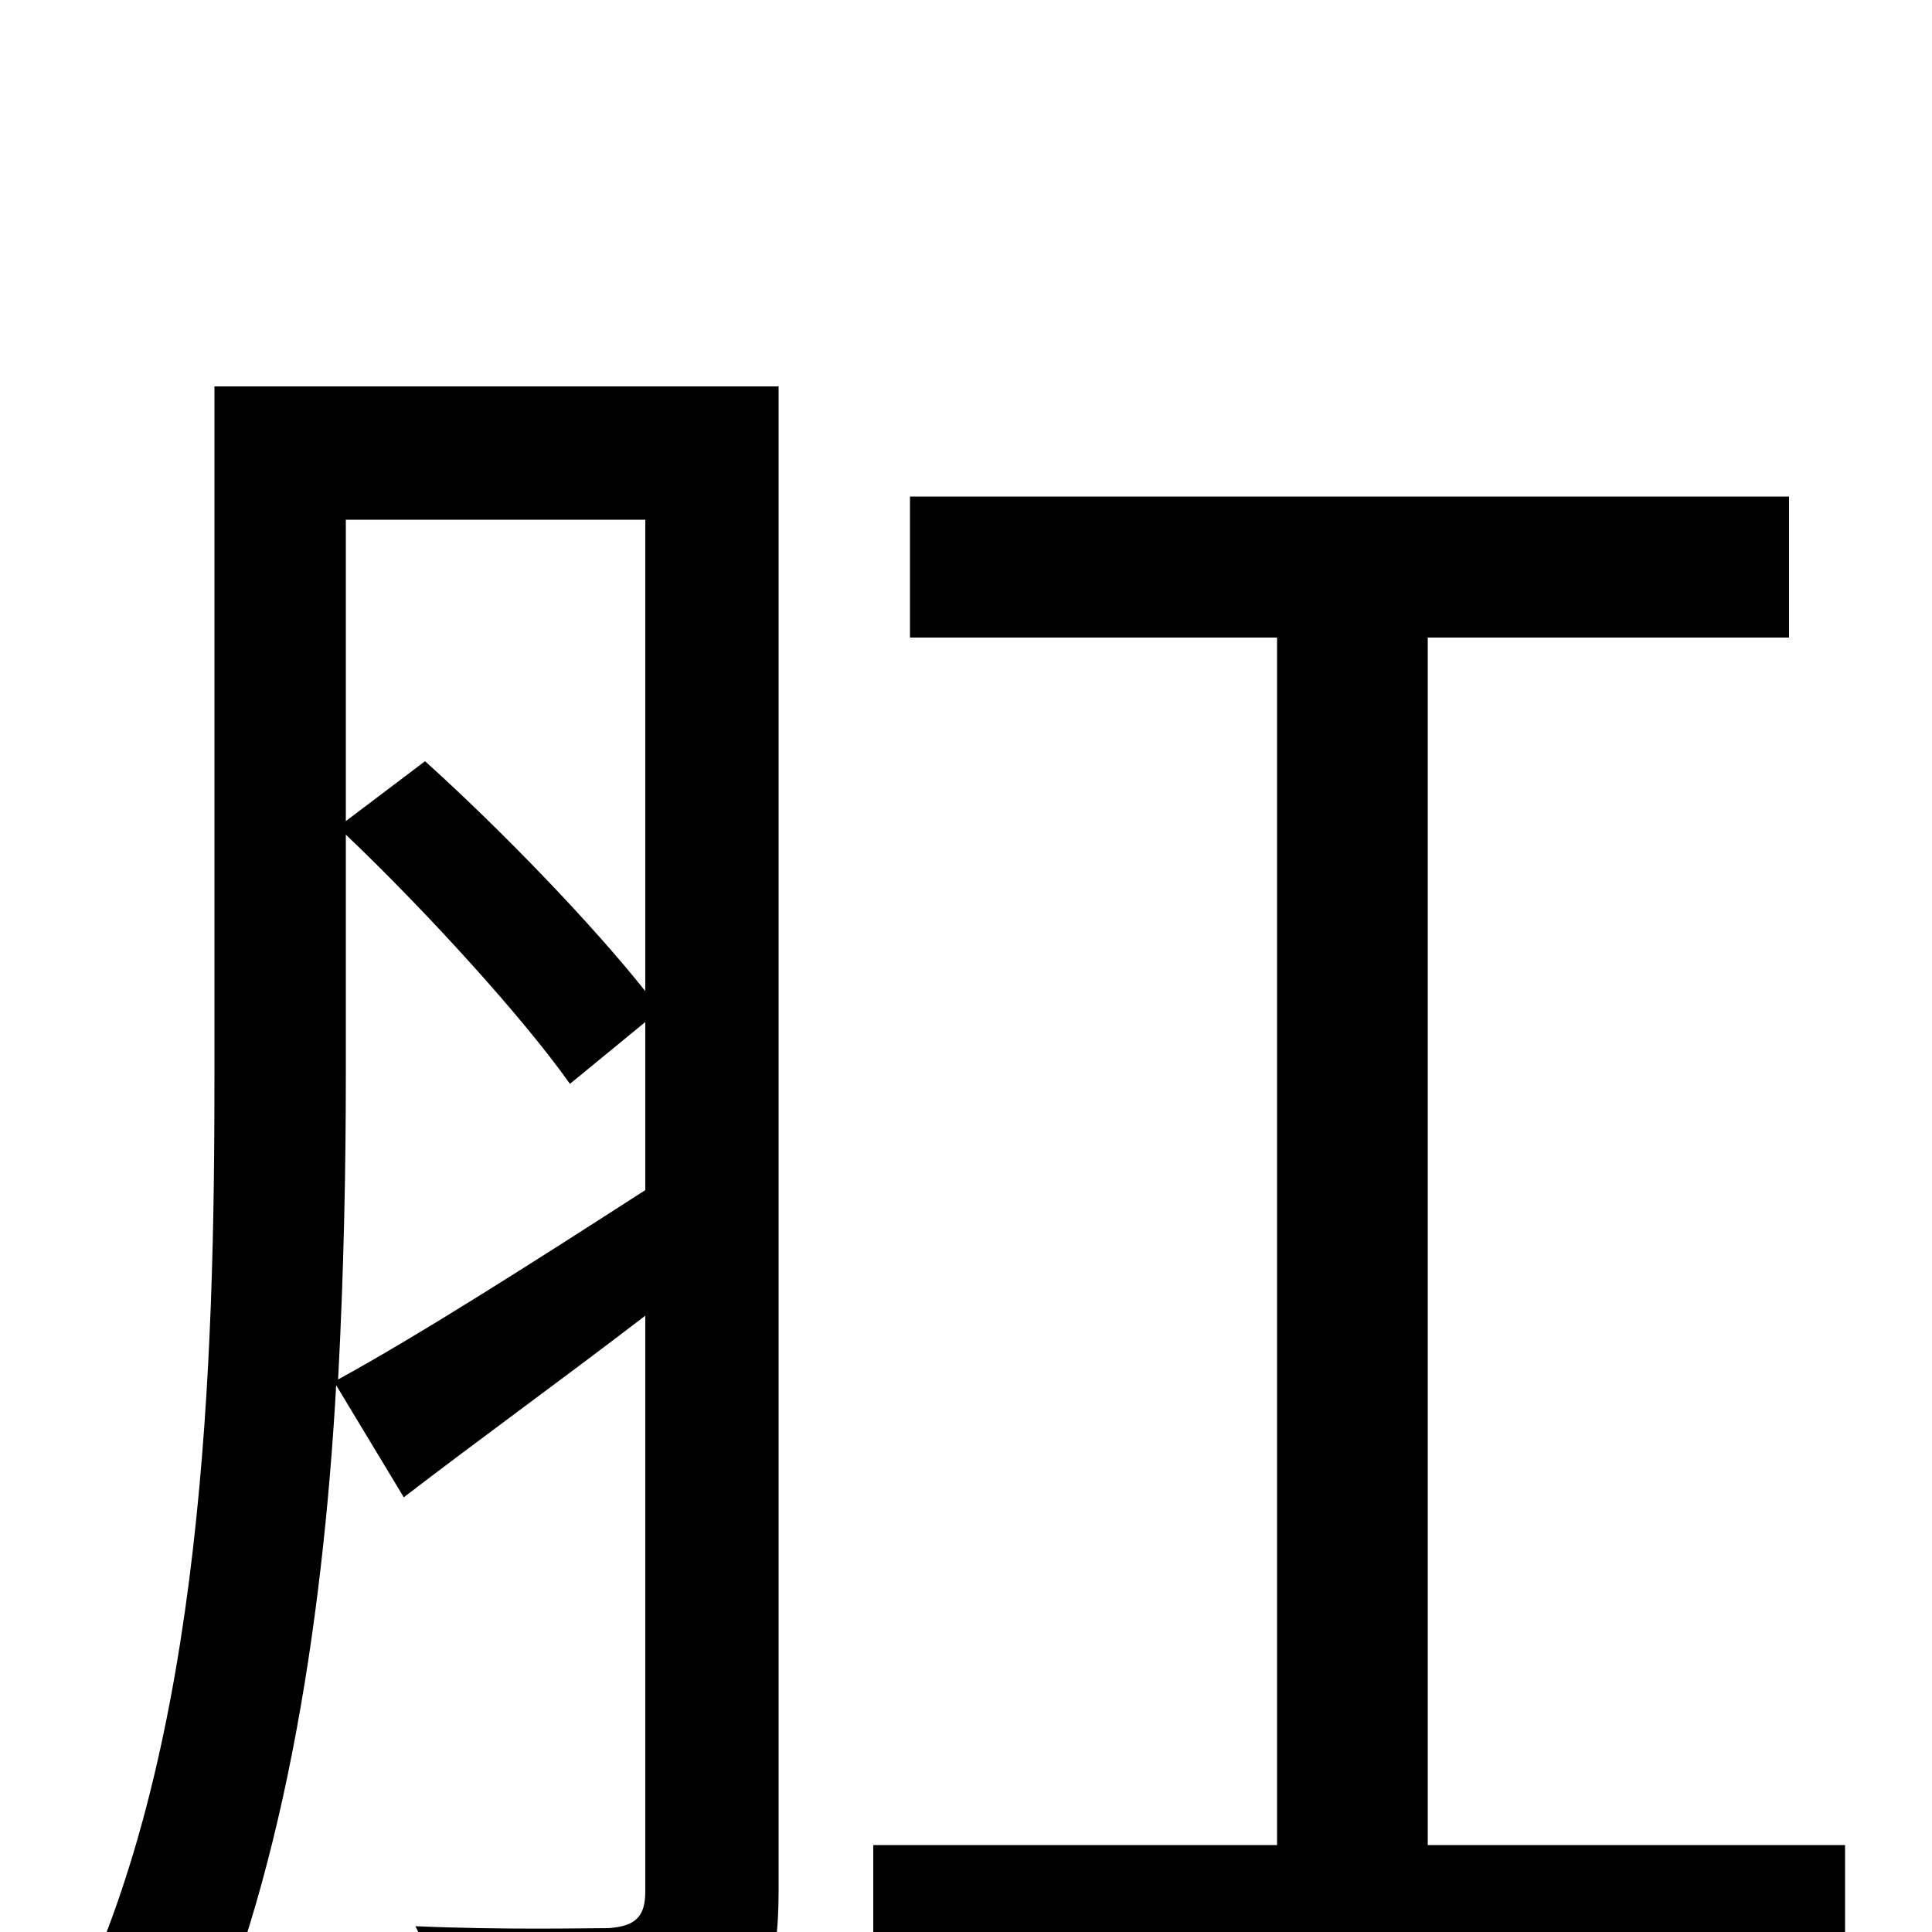 <svg xmlns="http://www.w3.org/2000/svg" viewBox="0 -1000 1000 1000">
	<path fill="#000000" d="M179 -568C221 -528 271 -473 295 -439L334 -471V-384C275 -346 217 -309 175 -286C178 -342 179 -396 179 -443ZM334 -731V-487C307 -521 261 -569 220 -606L179 -575V-731ZM403 -800H111V-443C111 -297 106 -98 37 42C55 49 85 66 98 78C146 -23 167 -158 174 -283L209 -225C248 -255 291 -286 334 -319V-21C334 -8 329 -3 315 -2C303 -2 261 -1 215 -3C225 16 235 49 237 68C304 68 344 67 369 54C395 42 403 20 403 -21ZM739 -45V-670H926V-743H471V-670H661V-45H452V27H955V-45Z"/>
</svg>